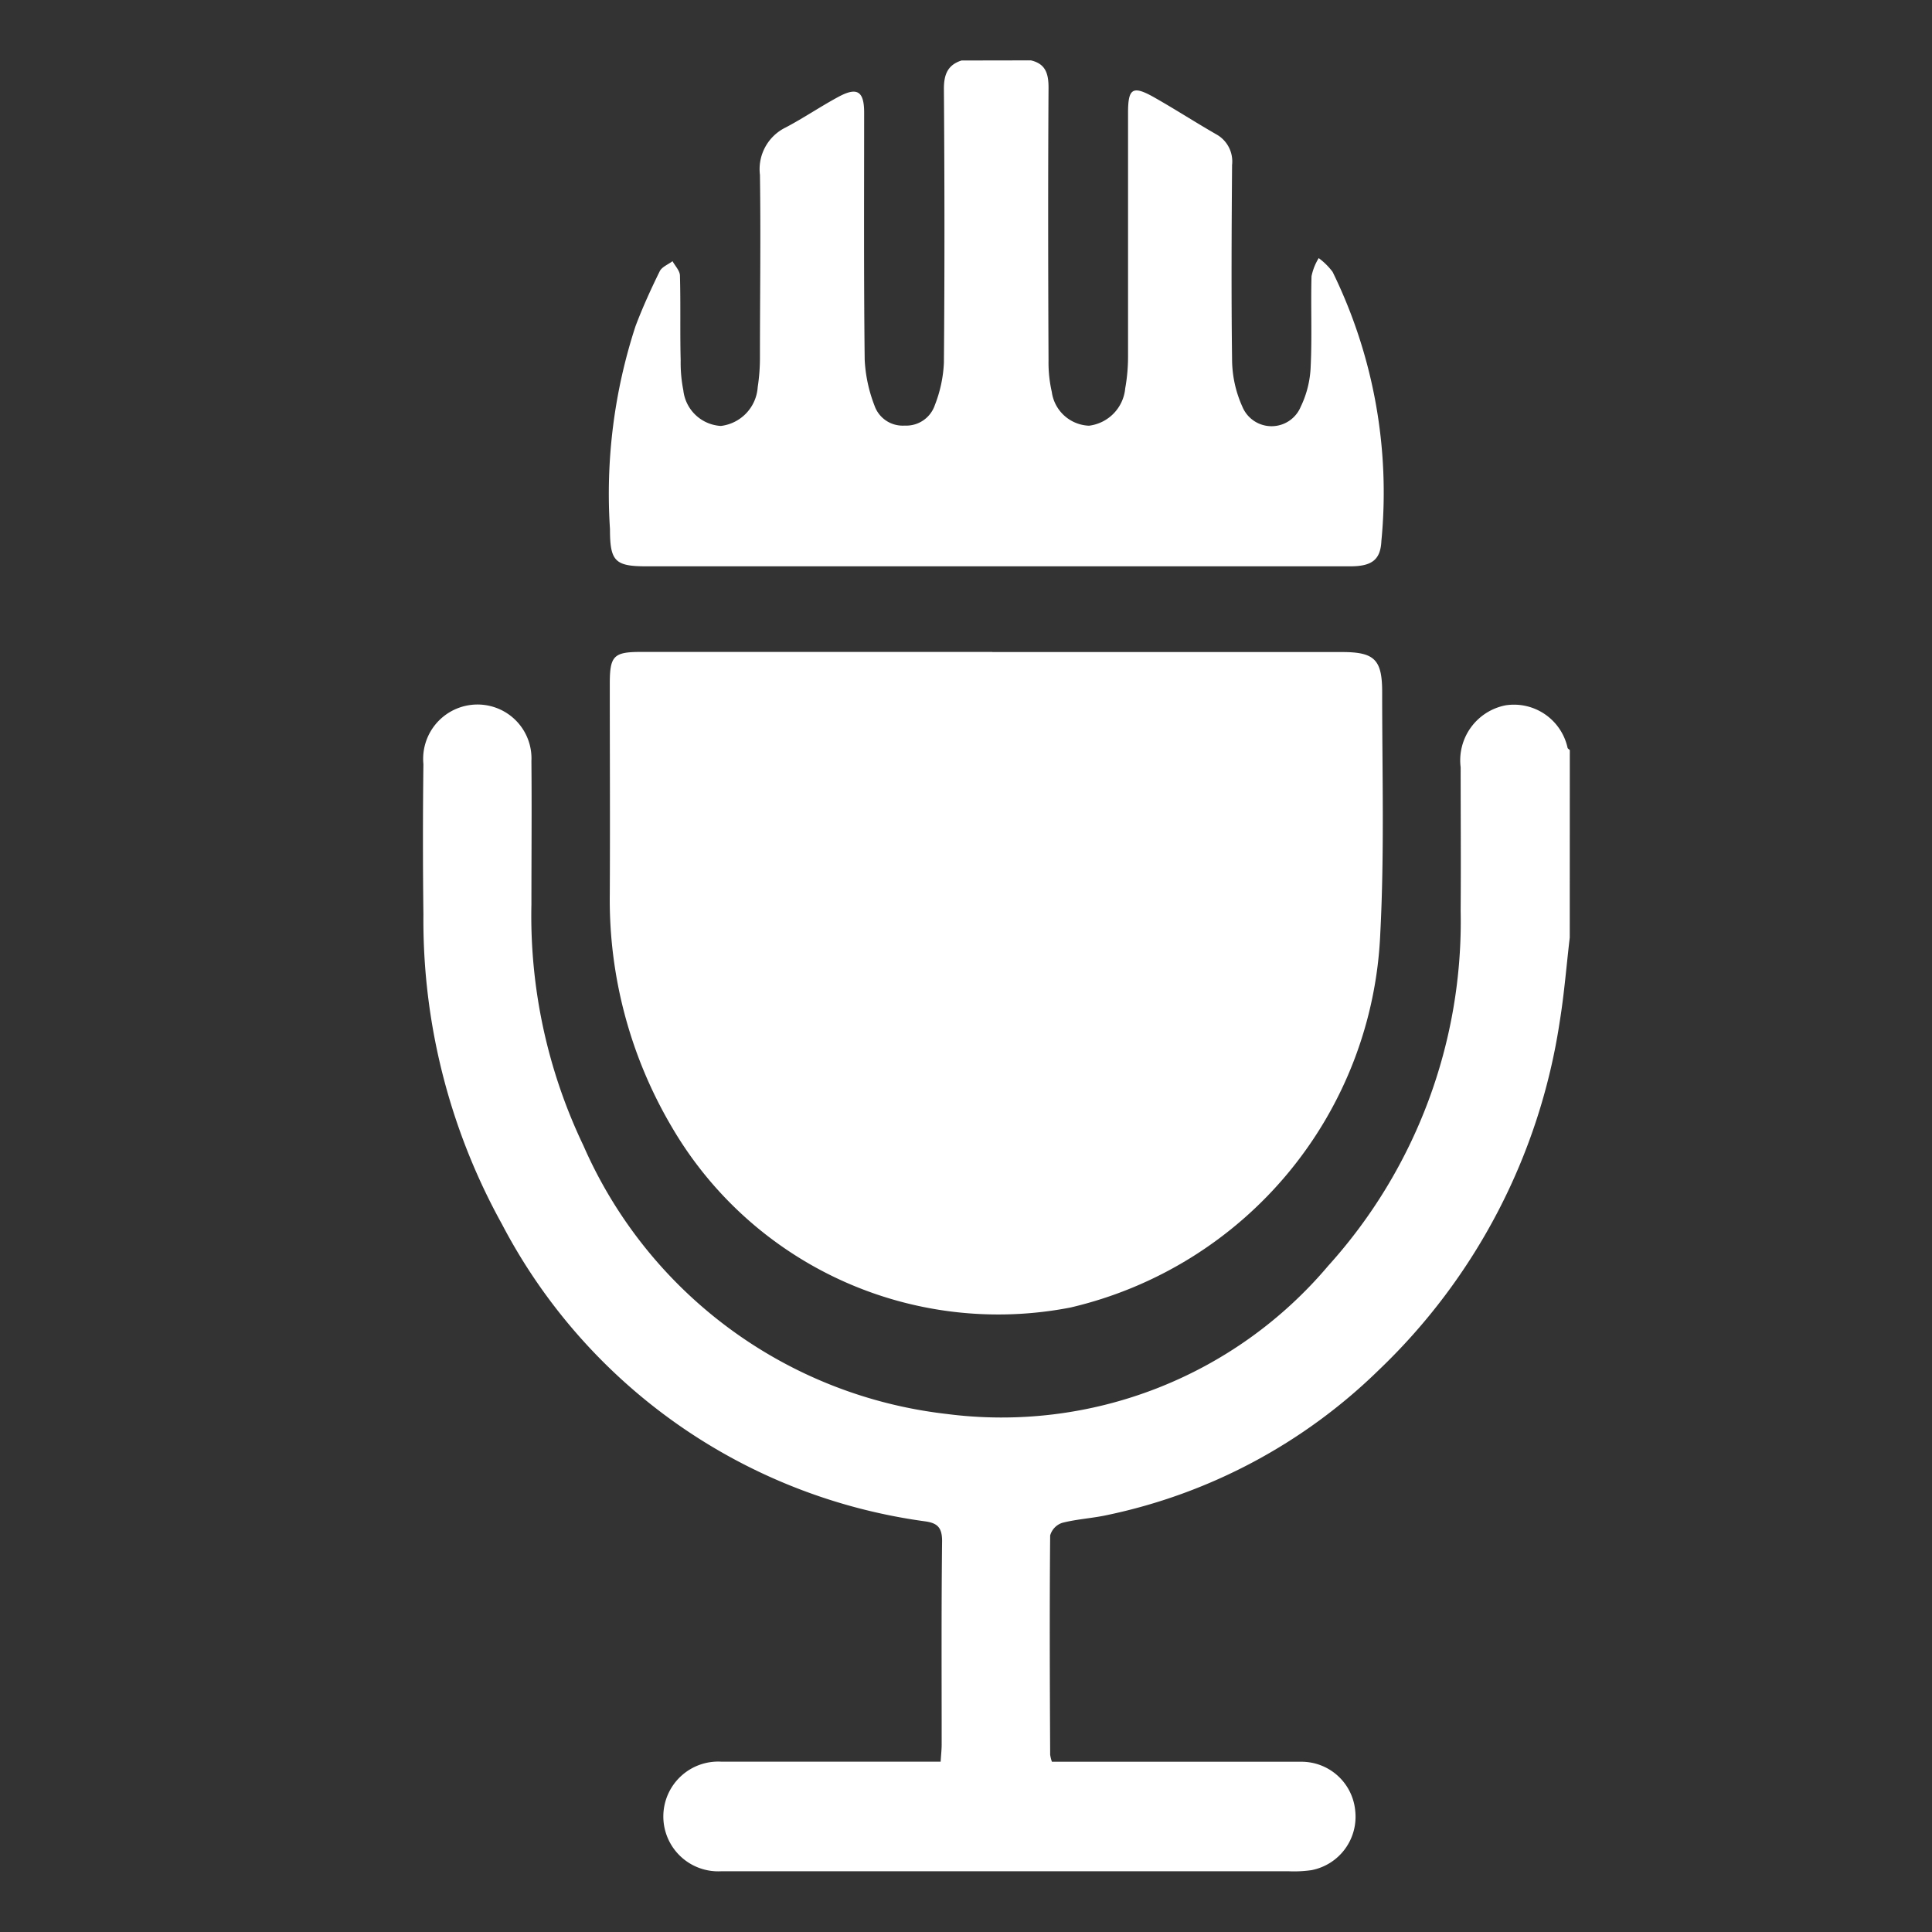 <svg xmlns="http://www.w3.org/2000/svg" xmlns:xlink="http://www.w3.org/1999/xlink" width="32" height="32" viewBox="0 0 32 32">
  <rect x="0" y="0" width="32" height="32" fill="#333333" stroke="none"/>
  <defs>
    <clipPath id="clip-path">
      <rect id="사각형_26671" data-name="사각형 26671" width="32" height="32" transform="translate(755 503)" fill="#fff" stroke="#707070" stroke-width="1"/>
    </clipPath>
    <clipPath id="clip-path-2">
      <rect id="사각형_26668" data-name="사각형 26668" width="19" height="30" fill="#fff"/>
    </clipPath>
  </defs>
  <g id="icon_mic" transform="translate(-755 -503)" clip-path="url(#clip-path)">
    <g id="그룹_20161" data-name="그룹 20161" transform="translate(762 504)">
      <g id="그룹_20160" data-name="그룹 20160" transform="translate(0 0)" clip-path="url(#clip-path-2)">
        <path id="패스_2484" data-name="패스 2484" d="M19,14.51c-.055.464-.091.93-.166,1.391a10.038,10.038,0,0,1-3,5.774,9.1,9.1,0,0,1-4.5,2.4c-.244.053-.5.066-.74.128a.308.308,0,0,0-.2.209c-.011,1.21-.006,2.422,0,3.632a.609.609,0,0,0,.029.116h.3c1.275,0,2.549,0,3.824,0a.894.894,0,0,1,.9.815.9.9,0,0,1-.727.981,2.033,2.033,0,0,1-.375.018H5.9c-.318,0-.637,0-.955,0a.909.909,0,1,1,.006-1.815c1.1,0,2.2,0,3.3,0H8.58c.007-.115.017-.2.017-.287,0-1.122-.006-2.245.007-3.368,0-.231-.084-.3-.291-.327a9.327,9.327,0,0,1-7-4.923,10.4,10.4,0,0,1-1.3-5.128q-.015-1.244,0-2.49a.9.9,0,0,1,1.2-.934.892.892,0,0,1,.589.884c.007.792,0,1.582,0,2.374a8.817,8.817,0,0,0,.861,3.994A7.494,7.494,0,0,0,8.683,22.4,7.079,7.079,0,0,0,15,19.945a8.511,8.511,0,0,0,2.193-5.882c.006-.791,0-1.582,0-2.373a.929.929,0,0,1,.746-1.028.909.909,0,0,1,1.024.7c0,.016.025.028.038.042Z" transform="translate(0 0.02)" fill="#fff"/>
        <path id="패스_2485" data-name="패스 2485" d="M10.1,0c.245.057.293.222.292.458-.009,1.5-.007,3.008,0,4.511a2.19,2.19,0,0,0,.054.522.647.647,0,0,0,.616.56.686.686,0,0,0,.6-.618,2.972,2.972,0,0,0,.047-.523c0-1.347,0-2.694,0-4.042,0-.4.074-.454.414-.266.355.2.694.42,1.046.622a.513.513,0,0,1,.263.508c-.008,1.074-.014,2.148,0,3.221a1.919,1.919,0,0,0,.171.784.523.523,0,0,0,.966,0,1.667,1.667,0,0,0,.165-.669c.024-.5,0-1,.014-1.493a.921.921,0,0,1,.119-.3,1.113,1.113,0,0,1,.23.228,8.309,8.309,0,0,1,.808,4.458c-.014.31-.158.418-.509.419q-1.592,0-3.186,0H3.728c-.518,0-.6-.086-.6-.617A8.94,8.94,0,0,1,3.552,4.4c.117-.309.254-.61.4-.907.036-.073.14-.112.212-.167.043.079.121.157.123.238.013.468,0,.937.012,1.406a2.352,2.352,0,0,0,.044.494.664.664,0,0,0,.622.591.694.694,0,0,0,.61-.643,3.192,3.192,0,0,0,.037-.5c0-1,.015-2.011,0-3.017a.768.768,0,0,1,.427-.784c.3-.158.579-.349.877-.509s.421-.1.422.257c0,1.367-.007,2.733.009,4.1a2.43,2.43,0,0,0,.162.758.494.494,0,0,0,.5.332.5.5,0,0,0,.5-.339,2.187,2.187,0,0,0,.15-.7c.013-1.513.011-3.026,0-4.54,0-.236.063-.395.292-.468Z" transform="translate(-0.025 0)" fill="#fff"/>
        <path id="패스_2486" data-name="패스 2486" d="M9.462,9.781h5.791c.54,0,.667.124.665.675,0,1.327.038,2.656-.031,3.981a6.649,6.649,0,0,1-5.129,6.2,6.26,6.26,0,0,1-6.612-3,7.4,7.4,0,0,1-1.021-3.846c.006-1.162,0-2.323,0-3.485,0-.462.064-.527.516-.527h5.82" transform="translate(-0.025 0.019)" fill="#fff"/>
      </g>
    </g>
  </g>
</svg>
